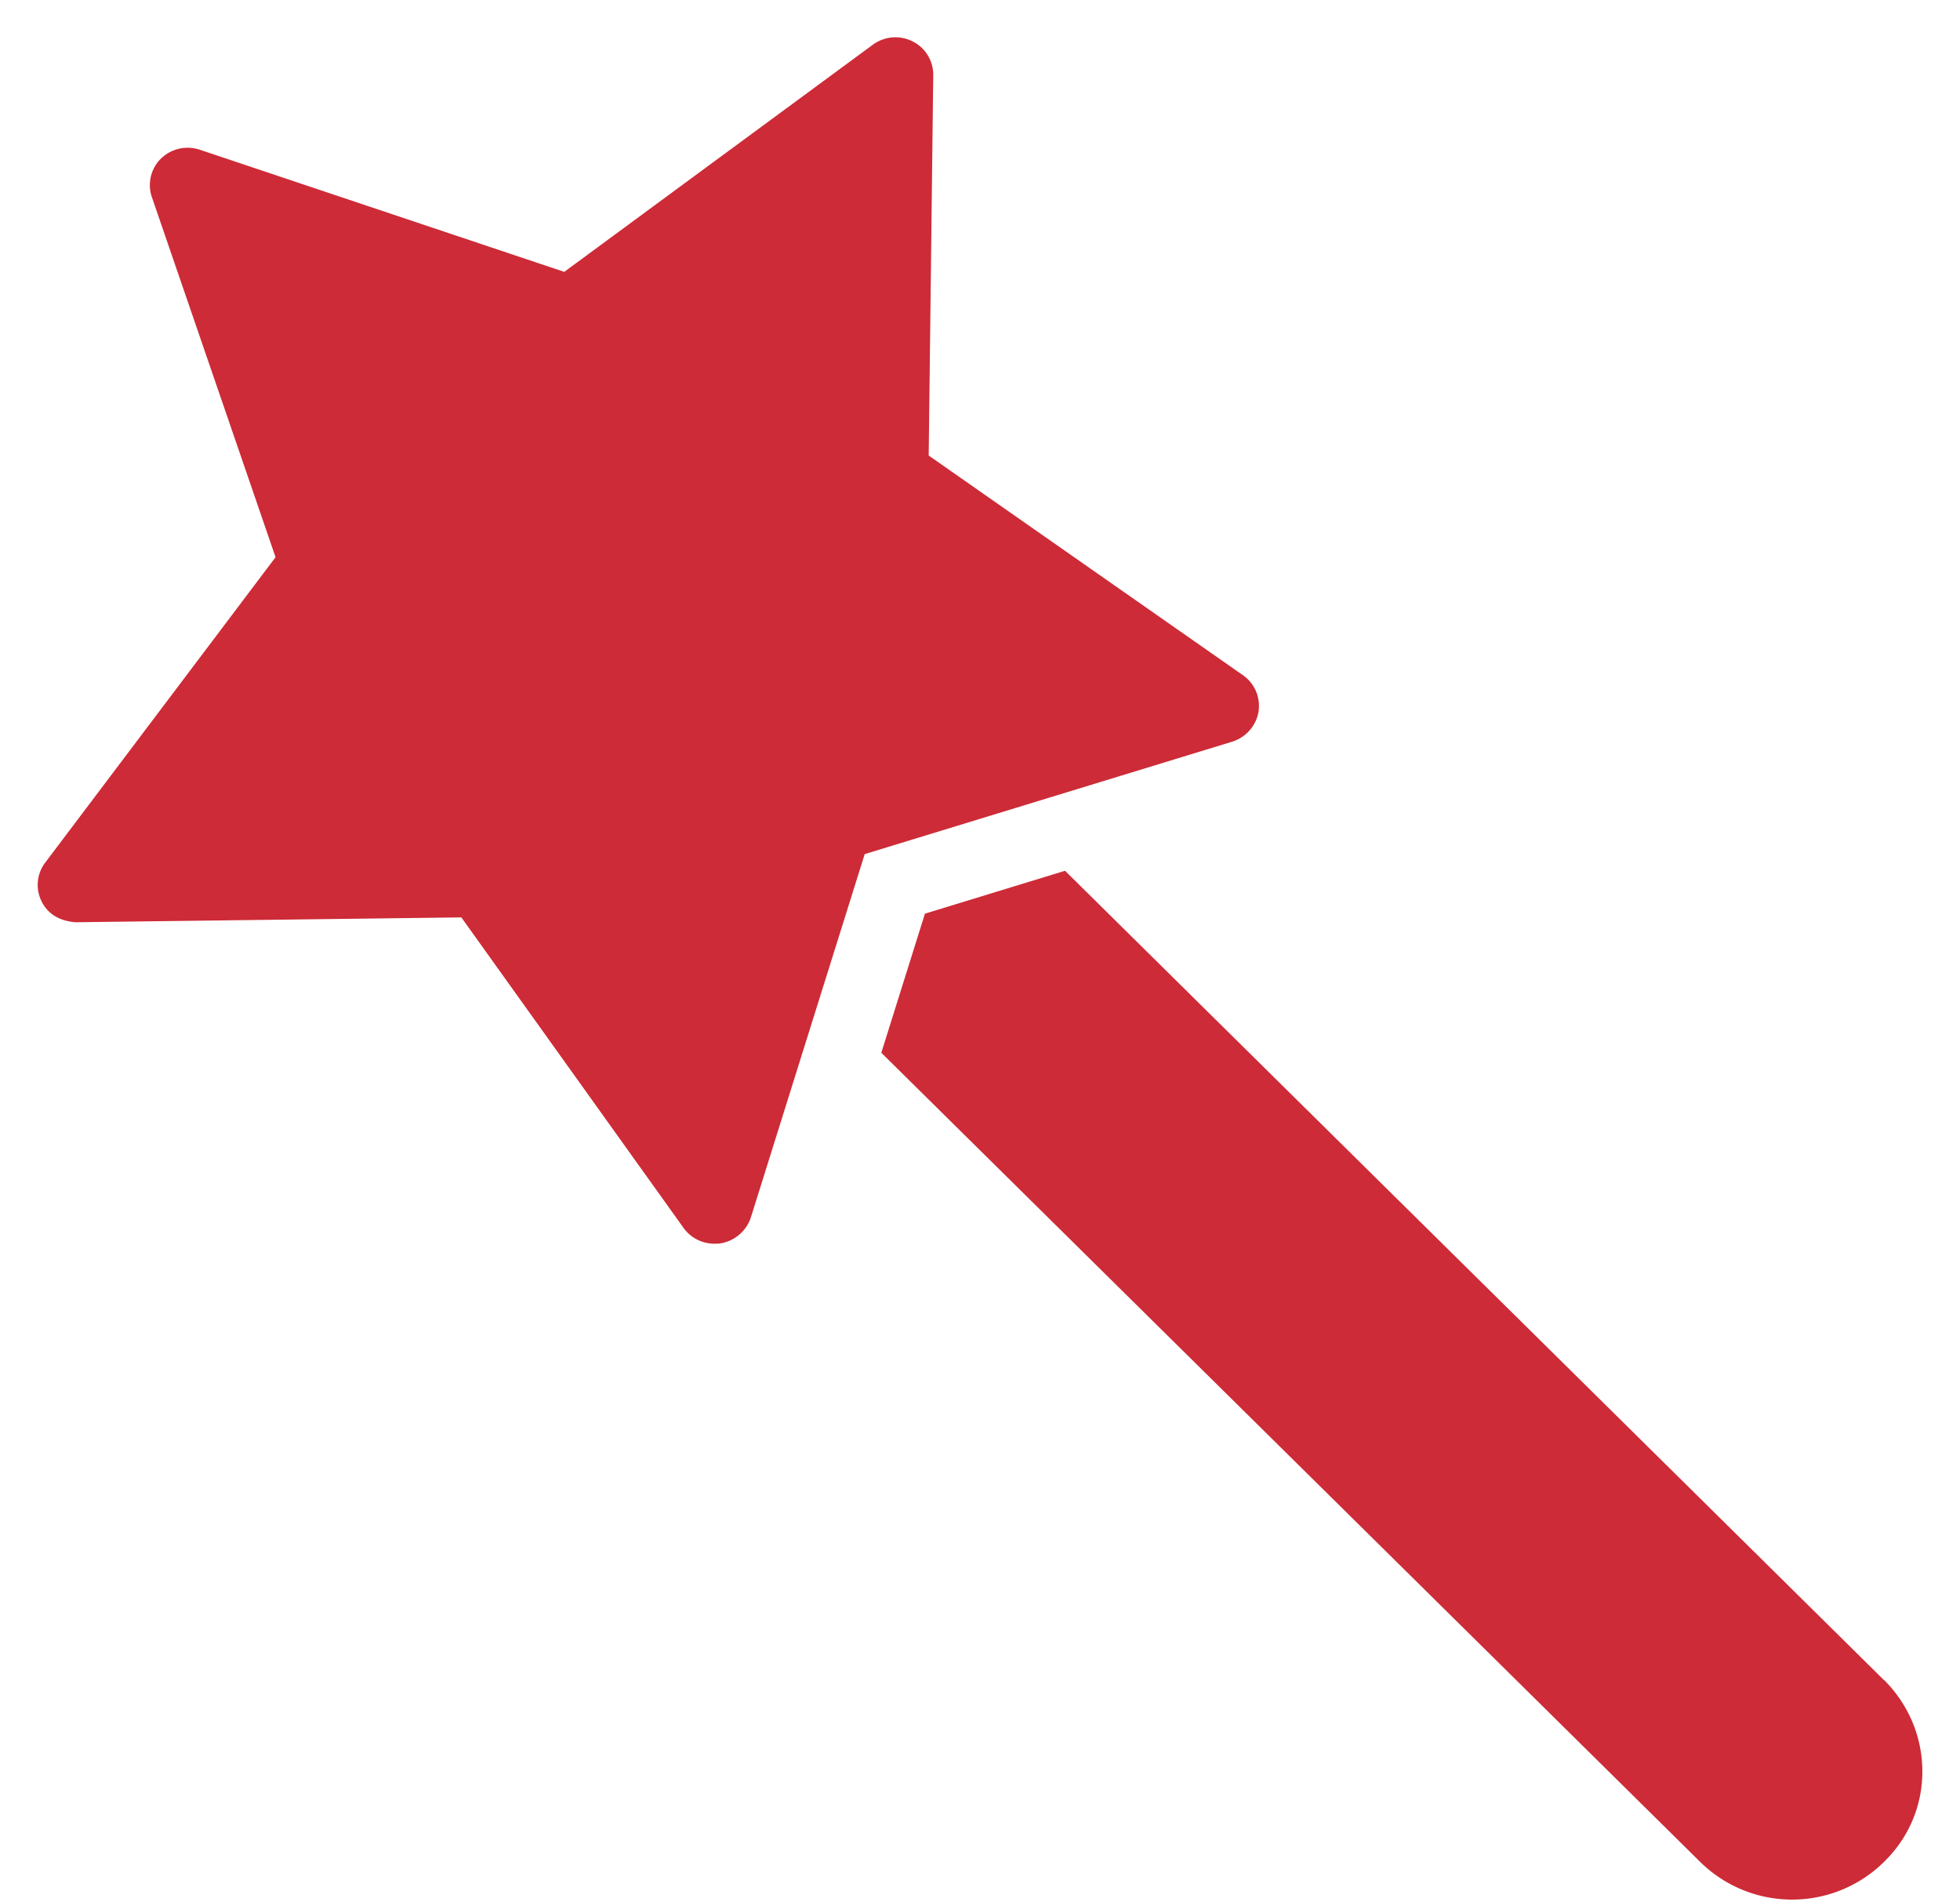 <svg width="34" height="33" fill="none" xmlns="http://www.w3.org/2000/svg"><path d="M32.685 29.148l-14.21-14.043-2.43.744-.757 2.413L29.495 32.3a2.271 2.271 0 0 0 3.185 0c.431-.42.667-.976.667-1.57 0-.595-.236-1.157-.66-1.584z" fill="#CD2B37"/><path d="M21.831 12.348a.648.648 0 0 0-.268-.634L16.11 7.902l.079-6.604a.647.647 0 0 0-.36-.581.66.66 0 0 0-.687.058L9.788 4.716 3.465 2.597a.664.664 0 0 0-.674.155.645.645 0 0 0-.157.666L4.78 9.666.784 14.964a.64.64 0 0 0-.059.679c.111.22.32.336.589.355l6.689-.084 3.857 5.39a.657.657 0 0 0 .536.27c.033 0 .066 0 .105-.006a.669.669 0 0 0 .523-.446L15 14.816l6.381-1.952a.665.665 0 0 0 .451-.517z" fill="#CD2B37"/></svg>